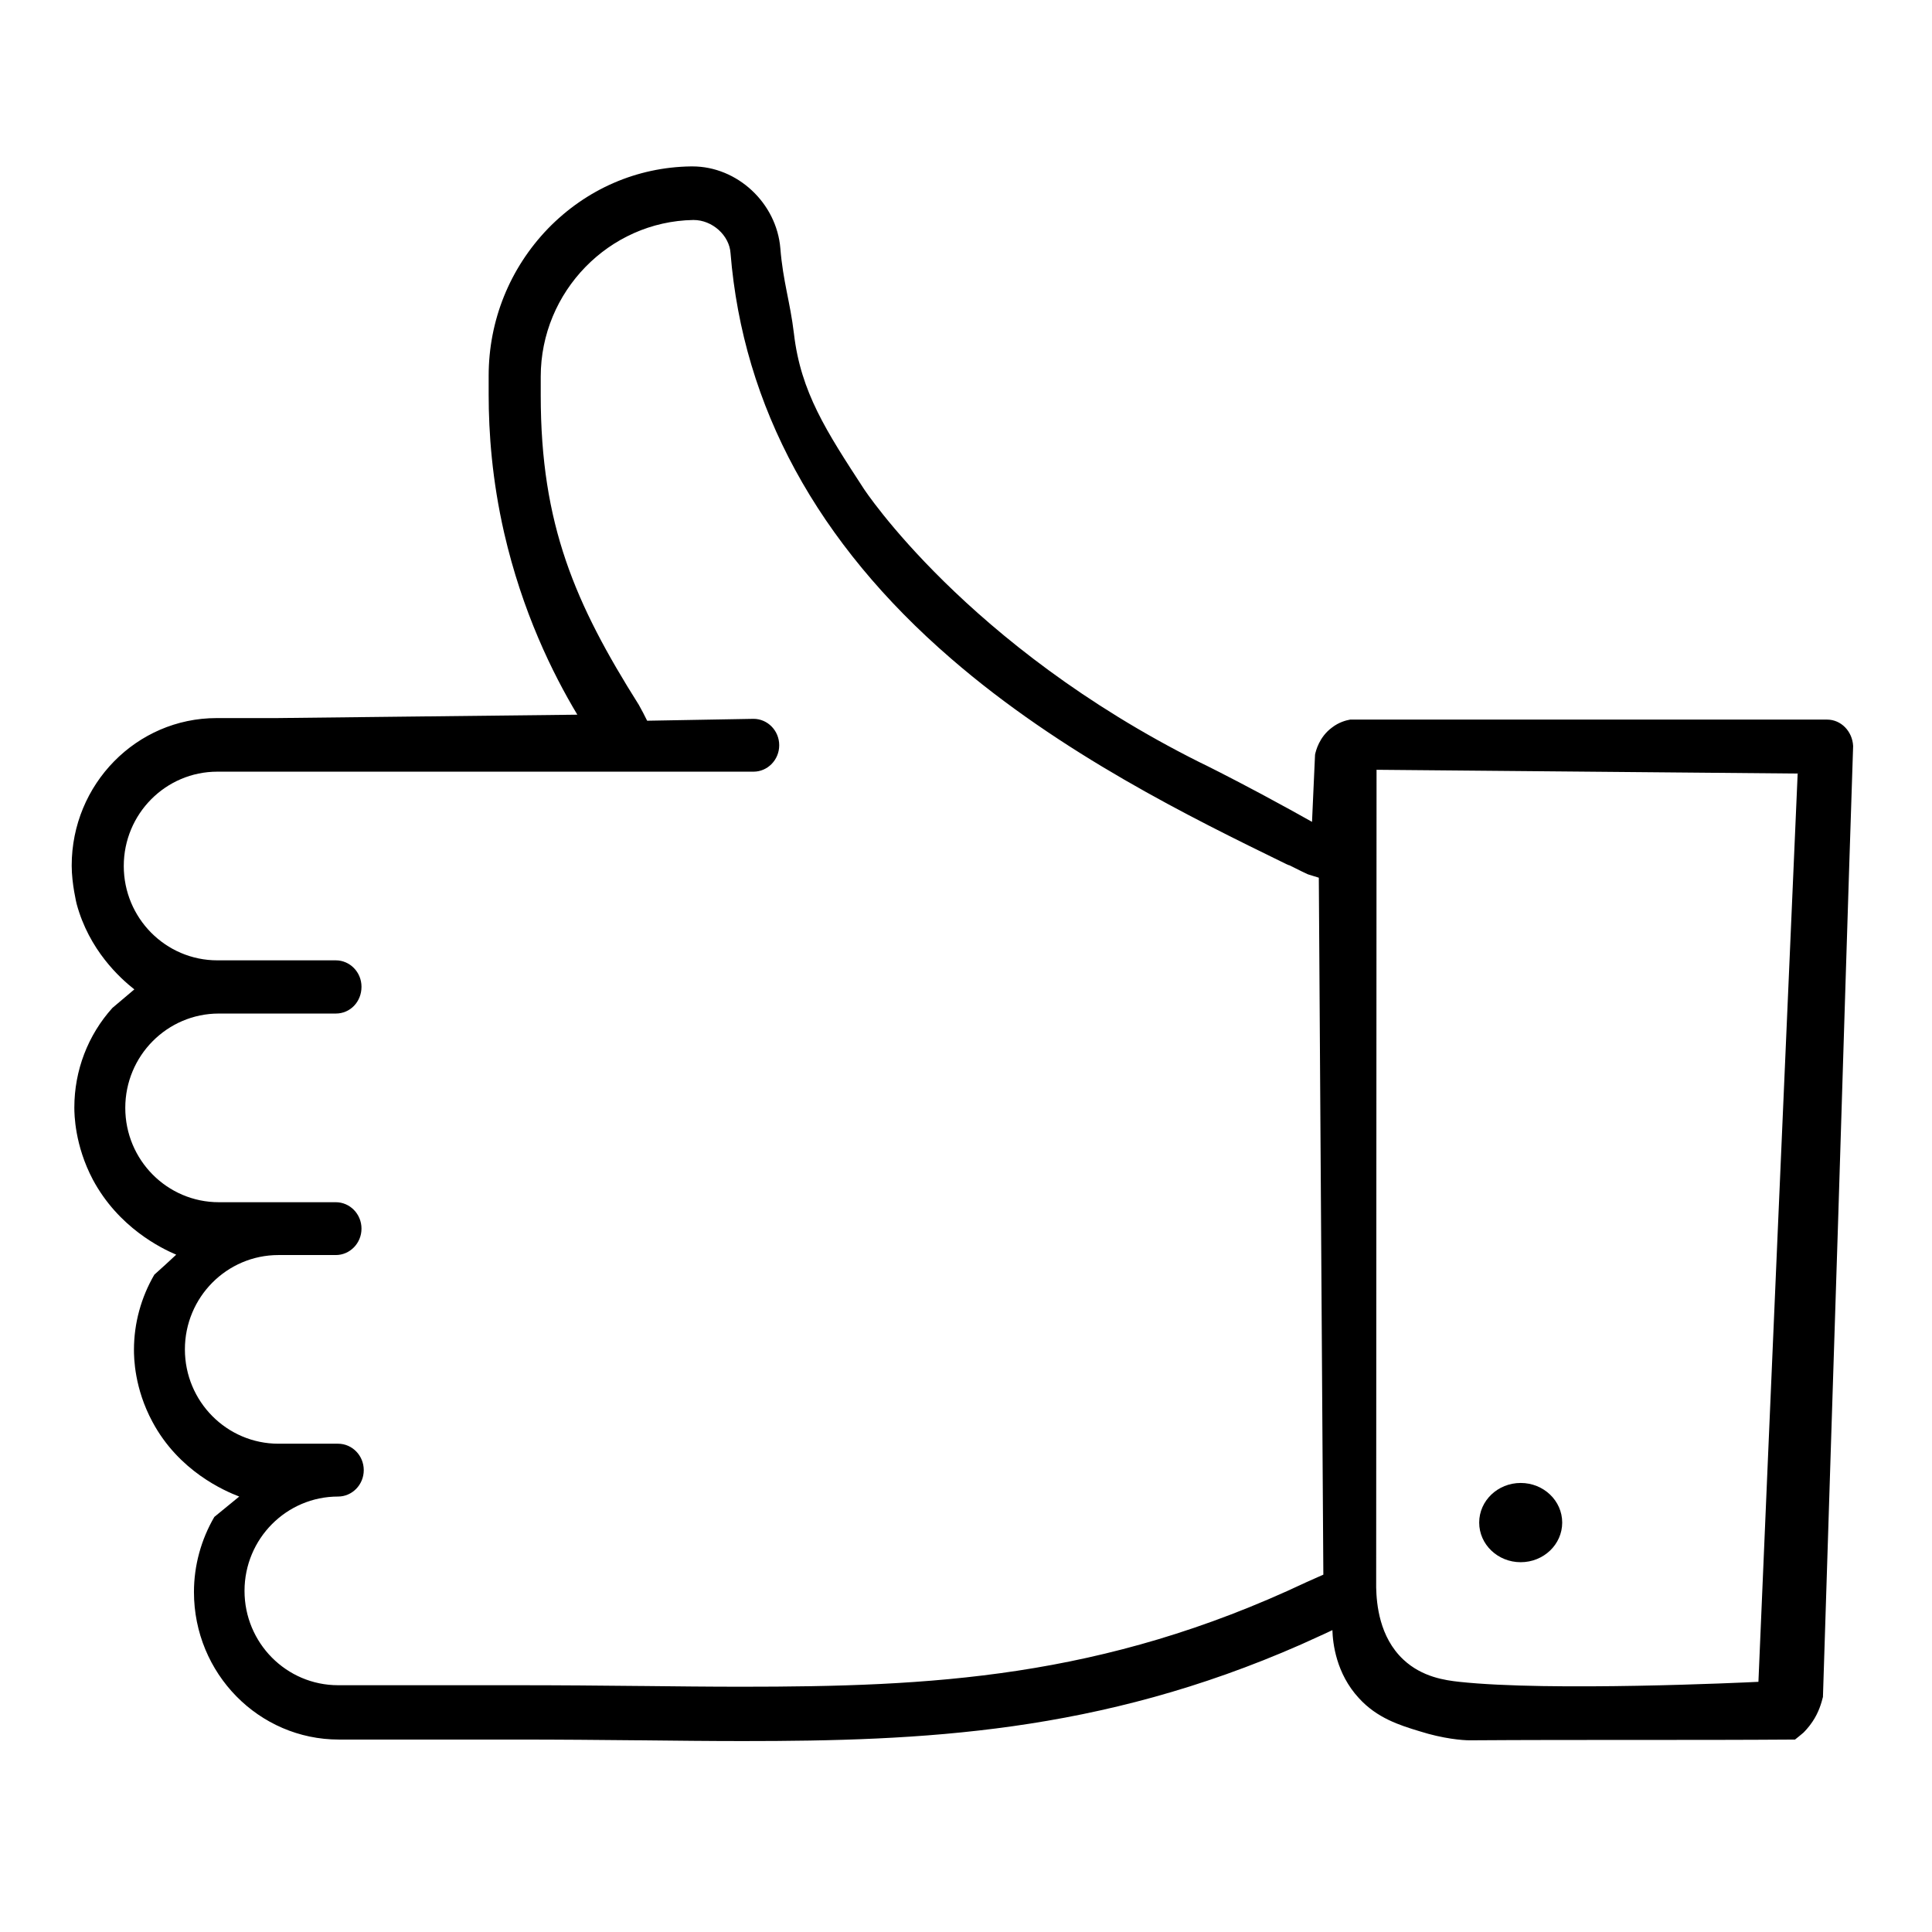 <?xml version="1.0" encoding="utf-8"?>
<!-- Generator: Adobe Illustrator 21.1.0, SVG Export Plug-In . SVG Version: 6.00 Build 0)  -->
<svg version="1.1" id="Layer_1" xmlns="http://www.w3.org/2000/svg" xmlns:xlink="http://www.w3.org/1999/xlink" x="0px" y="0px"
	 viewBox="0 0 512 512" style="enable-background:new 0 0 512 512;" xml:space="preserve">
<style type="text/css">
	.st0{fill:none;}
</style>
<g>
	<path class="st0" d="M246.8,180.6c-37.1-32-57.7-70-61.2-112.9c0-0.5-1-1.4-1.8-1.4c-17.9,0.3-32.5,15.3-32.5,33.5v5
		c0,31.2,8,51,24.8,77.7h23.6c8.2,0,14.8,6.7,14.8,15c0,8.3-6.6,15-14.8,15H168H73.4H57.6c-9.3,0-16.8,7.6-16.8,17
		c0,9.4,7.5,17,16.8,17h15.8H89c8.2,0,14.8,6.7,14.8,15c0,8.4-6.6,15.1-14.8,15.1H73.2H58c-9.3,0-16.8,7.6-16.8,17s7.5,17,16.8,17
		h15.2h0.6H89c8.2,0,14.8,6.7,14.8,15s-6.6,15-14.8,15H73.8c-9.3,0-16.8,7.6-16.8,17s7.5,17,16.8,17h15.8c8.2,0,14.8,6.7,14.8,15
		s-6.6,15-14.8,15c-9.3,0-16.8,7.6-16.8,17c0,9.4,7.5,17,16.8,17h46.8c11.5,0,22.4,0.1,32.9,0.2c9.4,0.1,18.4,0.2,27.2,0.2
		c52.8,0,95.7-3,146.3-26.9V238.9c-1.5-0.8-3.1-1.5-4.7-2.3C312.4,224,277.1,206.8,246.8,180.6z"/>
	<path class="st0" d="M460,437c3.1-74.8,6.3-149.5,9.4-224.3h-96.8c0,69.8,0,139.6,0,209.4c0,9.4,7.5,17,16.8,17h16.8
		c4.1,0.1,8.4,0.2,12.9,0.2c5.1,0,10.5-0.1,15.9-0.3C443.8,438.6,452.2,437.9,460,437z"/>
	<path d="M484.2,190.7H357.8c-1.1,0.2-3,0.7-4.8,2.1c-3.4,2.5-4.3,6.2-4.5,7.2c-0.3,5.9-0.5,11.8-0.8,17.8
		c-3.2-1.8-7.7-4.3-13.3-7.3c-8.8-4.7-15.4-8-16.5-8.5c-61.8-30.9-89-72.5-89-72.5c-9.9-15.2-16.7-25.6-18.5-41.1
		c-1-8.4-2.9-13.8-3.6-22.6c-1-12-11.4-21.7-23.3-21.7h-0.4c-14.3,0.2-27.7,6-37.9,16.5c-10.1,10.5-15.7,24.3-15.7,39v5
		c0,10.1,0.9,22.6,4.1,36.6c4.8,20.9,12.8,37.2,19.4,48.2c-26.6,0.3-53.2,0.6-79.8,0.9H57.4c-21.2,0-38.4,17.5-38.4,39.1
		c0,4.8,1.3,10.1,1.3,10.1c3.3,12.3,11.5,19.7,15.3,22.7c-1.9,1.6-3.9,3.3-5.8,4.9c-6.5,7.2-10.1,16.6-10.1,26.4
		c0,1.8,0.1,10,4.9,19.1c6.8,12.7,18.1,18.2,22.1,19.9c-1.9,1.8-3.8,3.5-5.8,5.3c-3.5,6-5.4,12.9-5.4,19.9c0,2.1,0.1,10.2,4.9,19.1
		c7,13.1,19.1,18.3,23,19.8c-2.2,1.8-4.4,3.6-6.6,5.4c-3.5,6-5.4,12.9-5.4,19.9c0,21.6,17.2,39.1,38.4,39.1h46.8
		c11.6,0,22.8,0.1,32.7,0.2l0.6,0c9.3,0.1,18.1,0.2,26.9,0.2c47.4,0,94.4-2,148-25.6c2.8-1.3,5.6-2.5,8.3-3.8c0.1,3.5,1,11.5,7,18
		c4.8,5.3,10.8,7.2,16.1,8.8c6.3,2,11.4,2.4,13.3,2.4c14.7-0.1,29.8-0.1,44.3-0.1c13.8,0,28,0,41.9-0.1c0.6-0.5,1.4-1.1,2.2-1.8
		c0.3-0.3,1.4-1.4,2.4-2.9c1.7-2.5,2.4-5,2.8-6.6c1.3-41.8,2.7-84.4,4-125.5c1.3-41.5,2.6-84.4,4-126.5
		C490.9,193.8,487.9,190.7,484.2,190.7z M350.7,417.3c-1.5,0.7-3,1.3-4.5,2C292,444.9,246.3,447,196.5,447c-8.7,0-17.5-0.1-26.9-0.2
		l-0.4,0c-9.3-0.1-21-0.2-32.8-0.2H89.6c-13.7,0-24.8-11.2-24.8-25s11.1-25,24.8-25c3.7,0,6.8-3.1,6.8-7c0-3.9-3.1-7-6.8-7H73.8
		c-13.7,0-24.8-11.2-24.8-25s11.1-25,24.8-25H89c3.7,0,6.8-3.1,6.8-7c0-3.9-3.1-7-6.8-7H73.8h-0.6H58c-13.7,0-24.8-11.2-24.8-25
		s11.1-25,24.8-25h15.2H89c3.8,0,6.8-3.1,6.8-7.1c0-3.9-3.1-7-6.8-7H73.4H57.6c-13.7,0-24.8-11.2-24.8-25c0-13.8,11.1-25,24.8-25
		h15.8H168h31.7c3.7,0,6.8-3.1,6.8-7c0-3.9-3.1-7-6.8-7c-9.4,0.2-18.8,0.3-28.2,0.5c-0.7-1.4-1.4-2.8-2.2-4.2
		c-16.9-26.8-26-47.8-26-82v-5c0-22.5,18.1-41.1,40.4-41.5l0.1,0c5,0,9.5,4.1,9.8,8.8c3.3,40.7,23,76.8,58.4,107.4
		c29.2,25.3,63.7,42.2,88.9,54.5l0.7,0.3l0.1,0c0.6,0.3,1.2,0.6,1.8,0.9c1,0.5,2,1,3.1,1.5c1,0.3,2,0.6,2.9,0.9
		C349.9,294.3,350.3,355.8,350.7,417.3z M466,445.7c-3.9,0.2-55.2,2.6-79.3,0c-3.6-0.4-9.8-1.2-14.8-5.9c-6.4-6-7.1-14.8-7.2-19.1
		c0-72.2,0.1-144.4,0.1-216.7c37.2,0.3,74.4,0.7,111.6,1C472.9,285.2,469.4,365.4,466,445.7z"/>
</g>
<ellipse cx="403" cy="403.5" rx="11" ry="10.5"/>
<path d="M216.5,219"/>
<path d="M323,253.5"/>
<path d="M385,237"/>
<path d="M495.8,215.5"/>
<path d="M494.7,452"/>
</svg>
